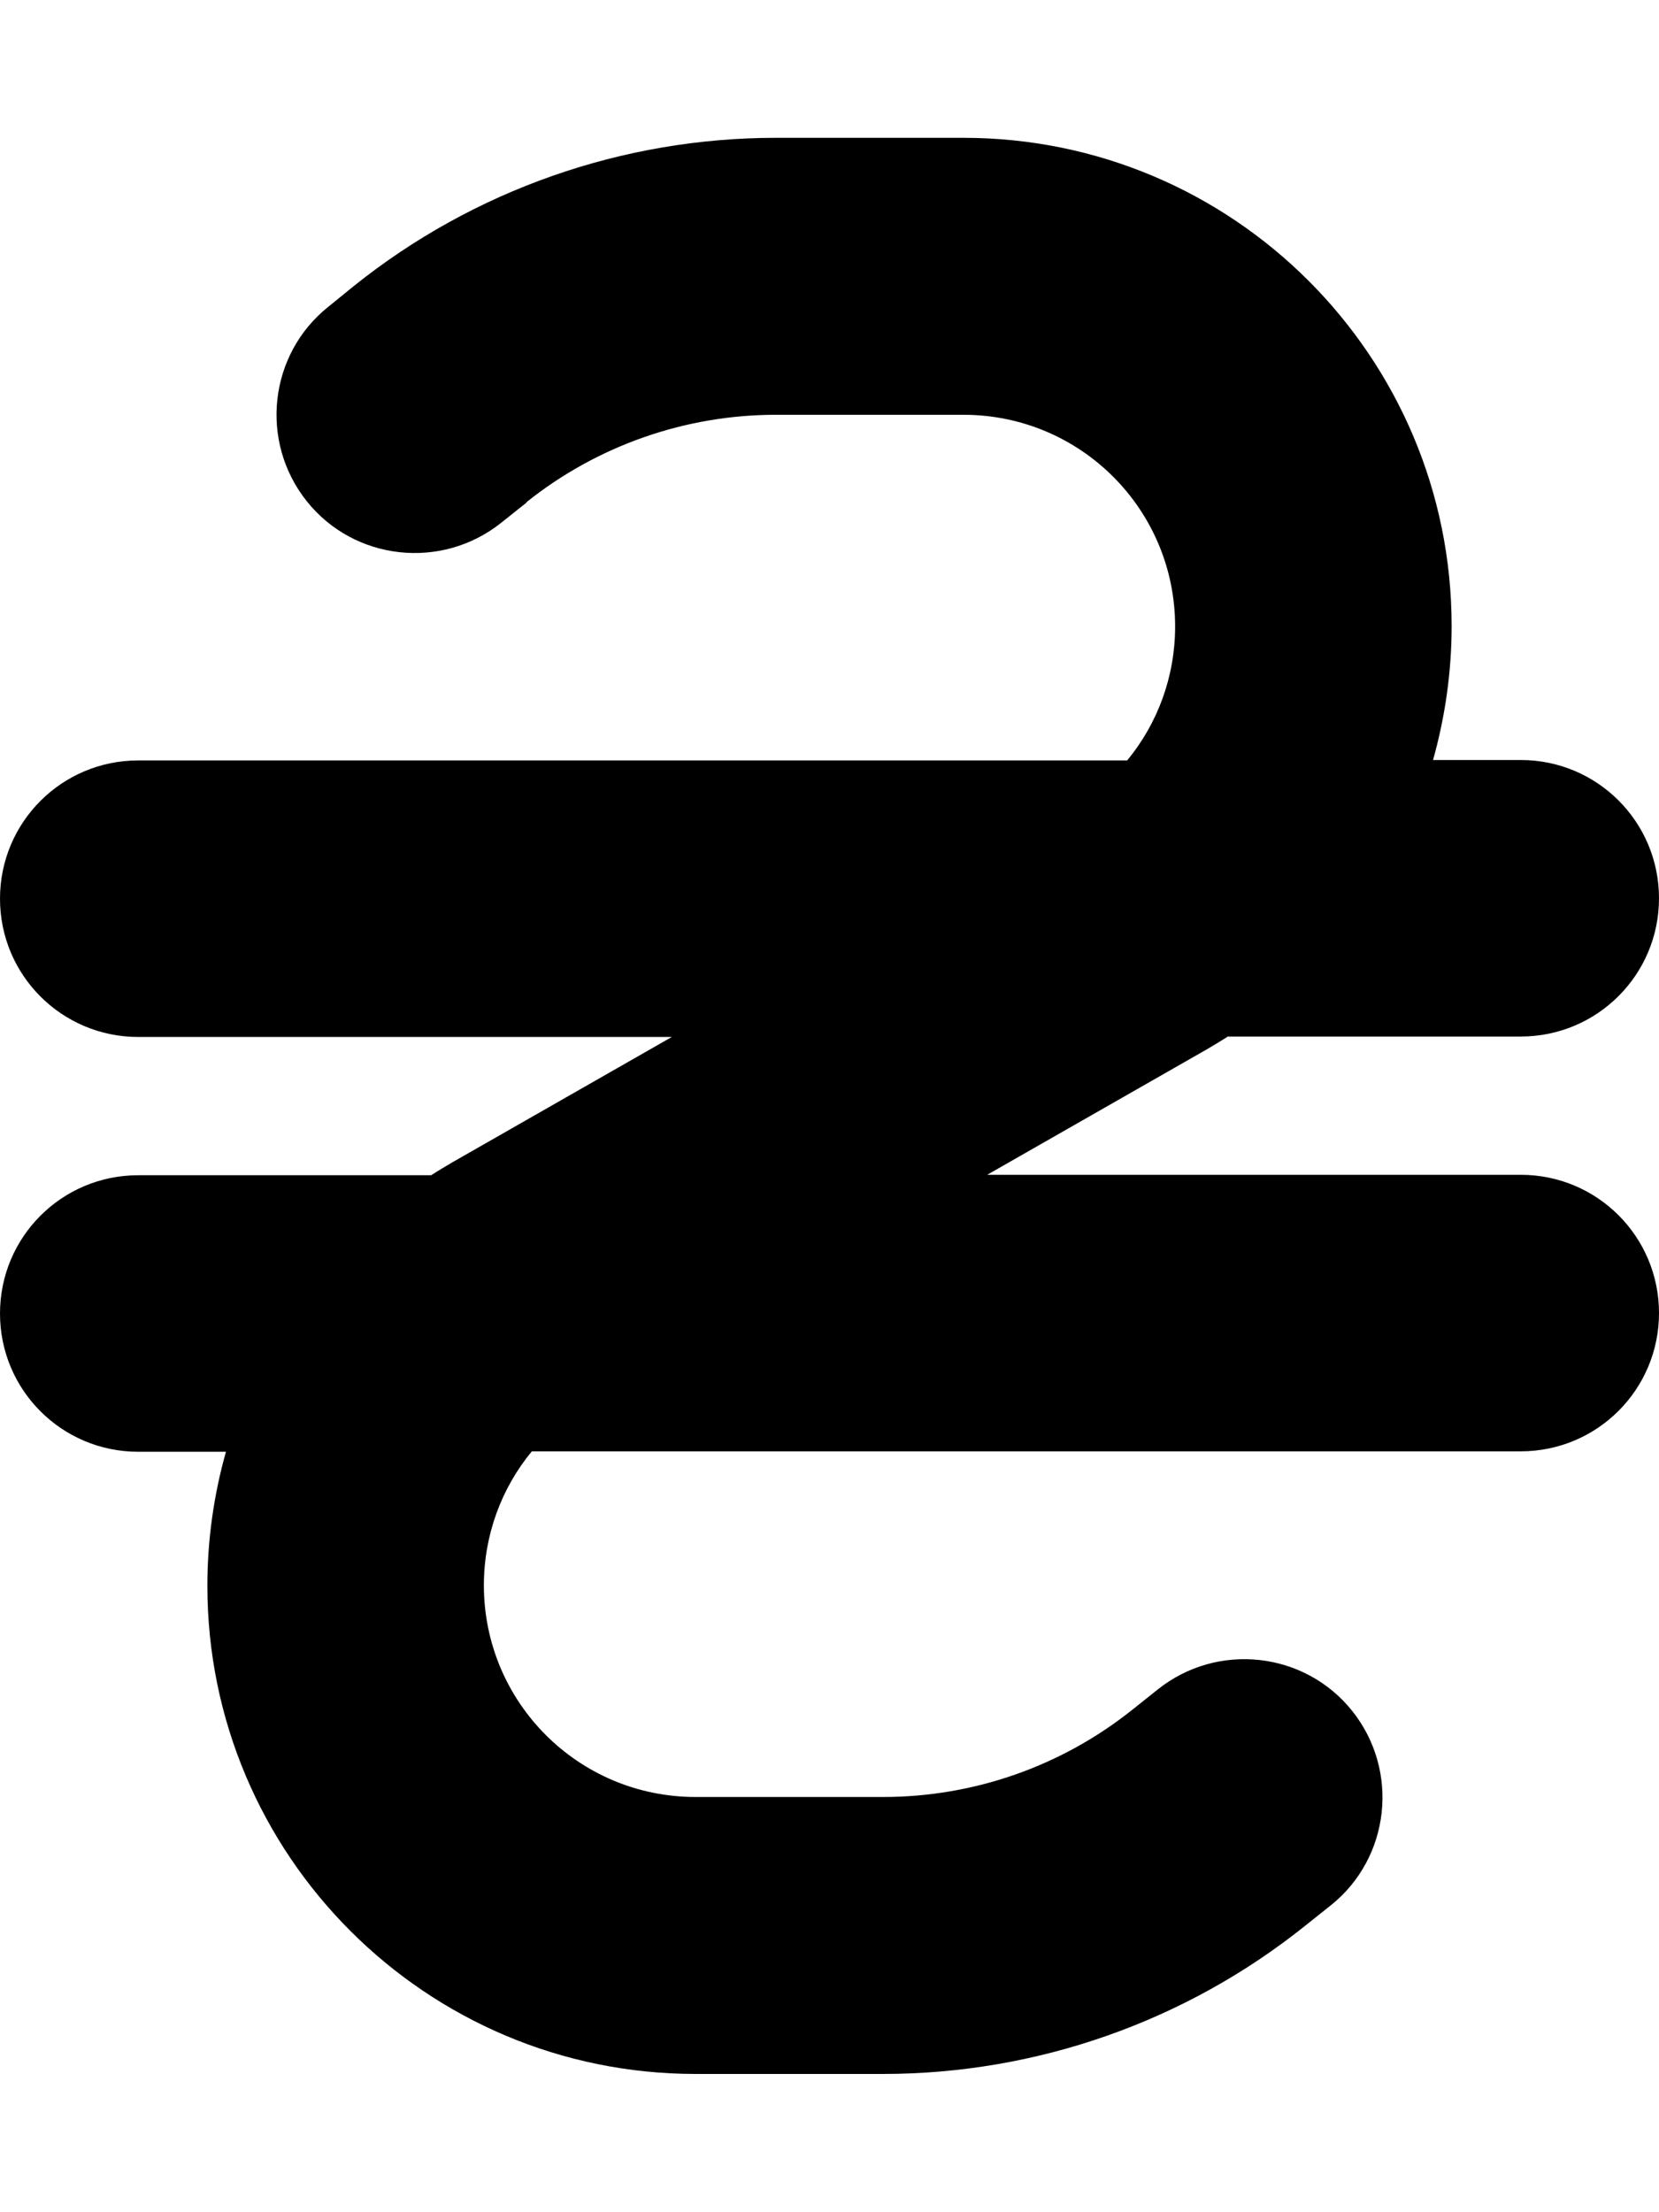 <svg width="384" height="512" viewBox="0 0 384 512" fill="none" xmlns="http://www.w3.org/2000/svg">
<path d="M121.9 116.198C138.3 103.098 158.7 95.998 179.6 95.998H223C250.1 95.998 272 117.898 272 144.998C272 156.498 268 167.398 260.9 175.998H32C14.3 175.998 0 190.298 0 207.998C0 225.698 14.3 239.998 32 239.998H155.5L104.9 268.898C103.2 269.898 101.5 270.898 99.8 271.998H32C14.3 271.998 0 286.298 0 303.998C0 321.698 14.3 335.998 32 335.998H52.3C49.5 345.898 48 356.398 48 366.998C48 429.398 98.6 479.998 161 479.998H204.4C239.9 479.998 274.4 467.898 302.1 445.698L308 440.998C321.8 429.998 324 409.798 313 395.998C302 382.198 281.8 379.998 268 390.998L262.1 395.698C245.7 408.798 225.4 415.898 204.4 415.898H161C133.9 415.898 112 393.998 112 366.898C112 355.398 116 344.498 123.1 335.898H352C369.7 335.898 384 321.598 384 303.898C384 286.198 369.7 271.898 352 271.898H228.5L279.1 242.998C280.8 241.998 282.5 240.998 284.2 239.898H352C369.7 239.898 384 225.598 384 207.898C384 190.198 369.7 175.898 352 175.898H331.7C334.5 165.898 336 155.498 336 144.898C336 82.498 285.4 31.898 223 31.898H179.6C144.1 31.898 109.6 43.998 81.9 66.198L76 70.998C62.2 81.998 60 102.198 71 115.998C82 129.798 102.2 131.998 116 120.998L121.9 116.298V116.198Z" fill="black"/>
</svg>
